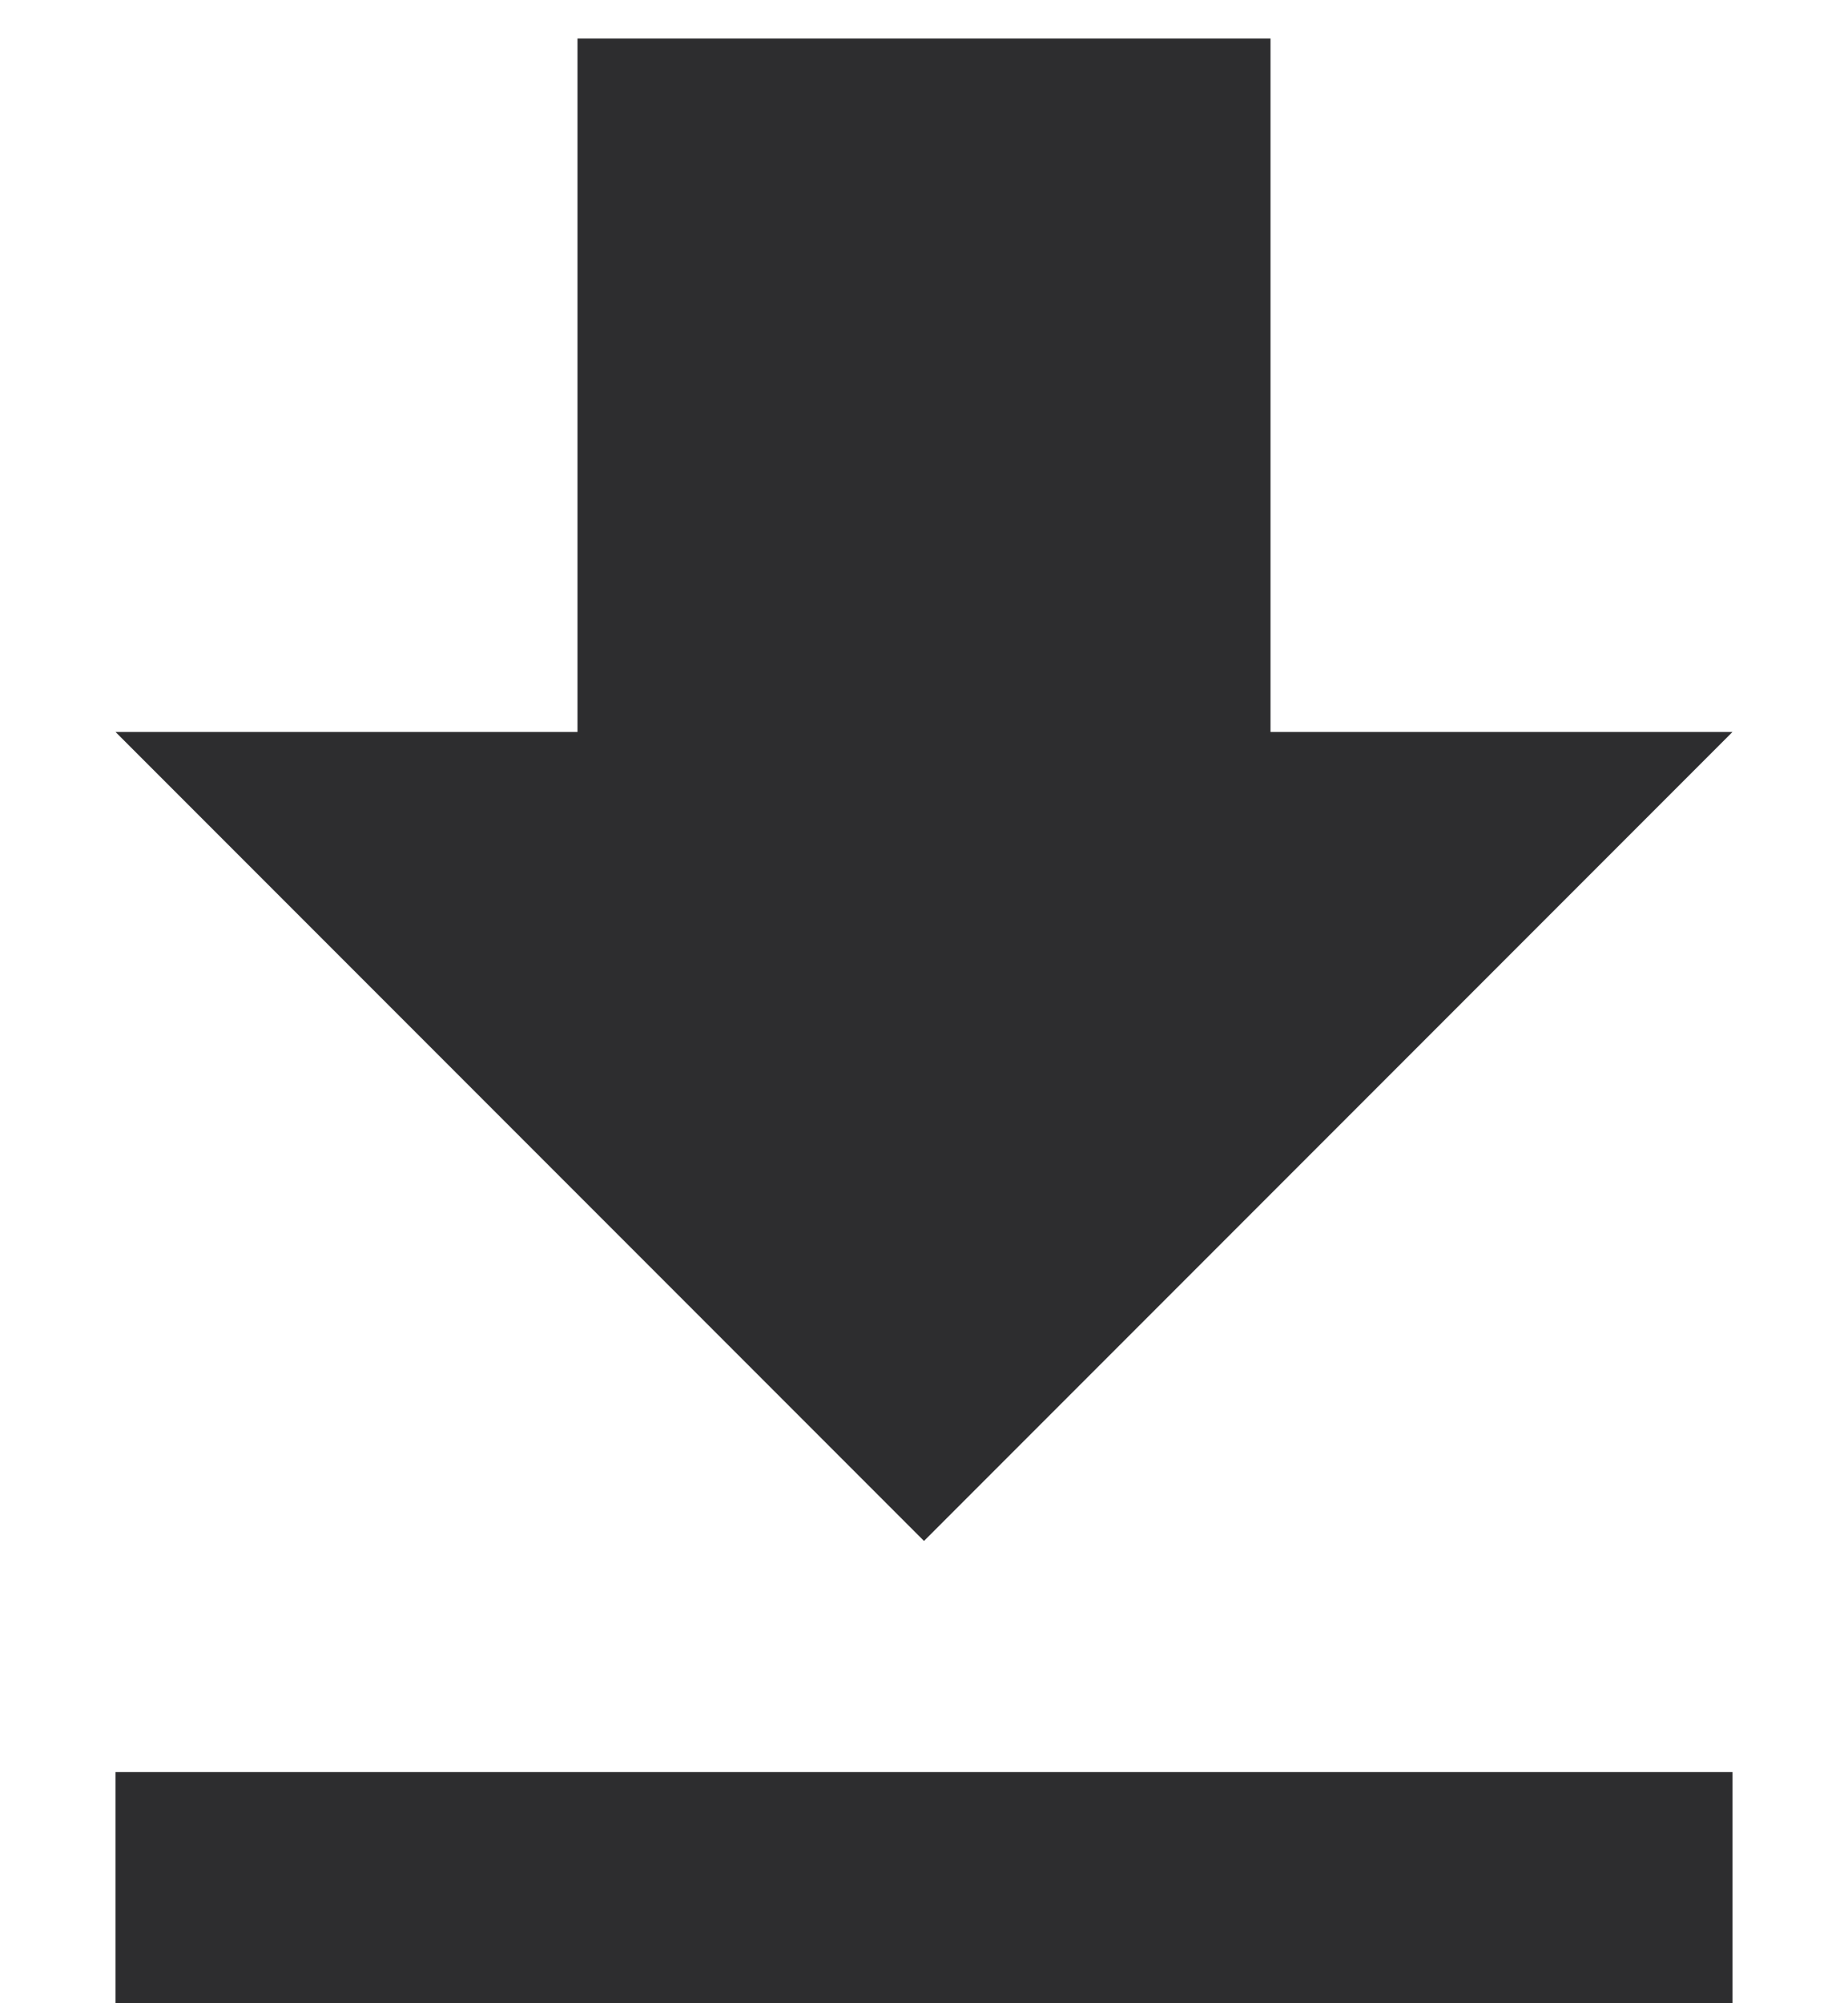 <svg width="12" height="13" viewBox="0 0 12 13" fill="none" xmlns="http://www.w3.org/2000/svg">
<path d="M11.25 4.75H8.25V0.25H3.75V4.75H0.75L6 10L11.25 4.75ZM0.75 11.5V13H11.25V11.5H0.75Z" fill="#2D2D2F"/>
</svg>
